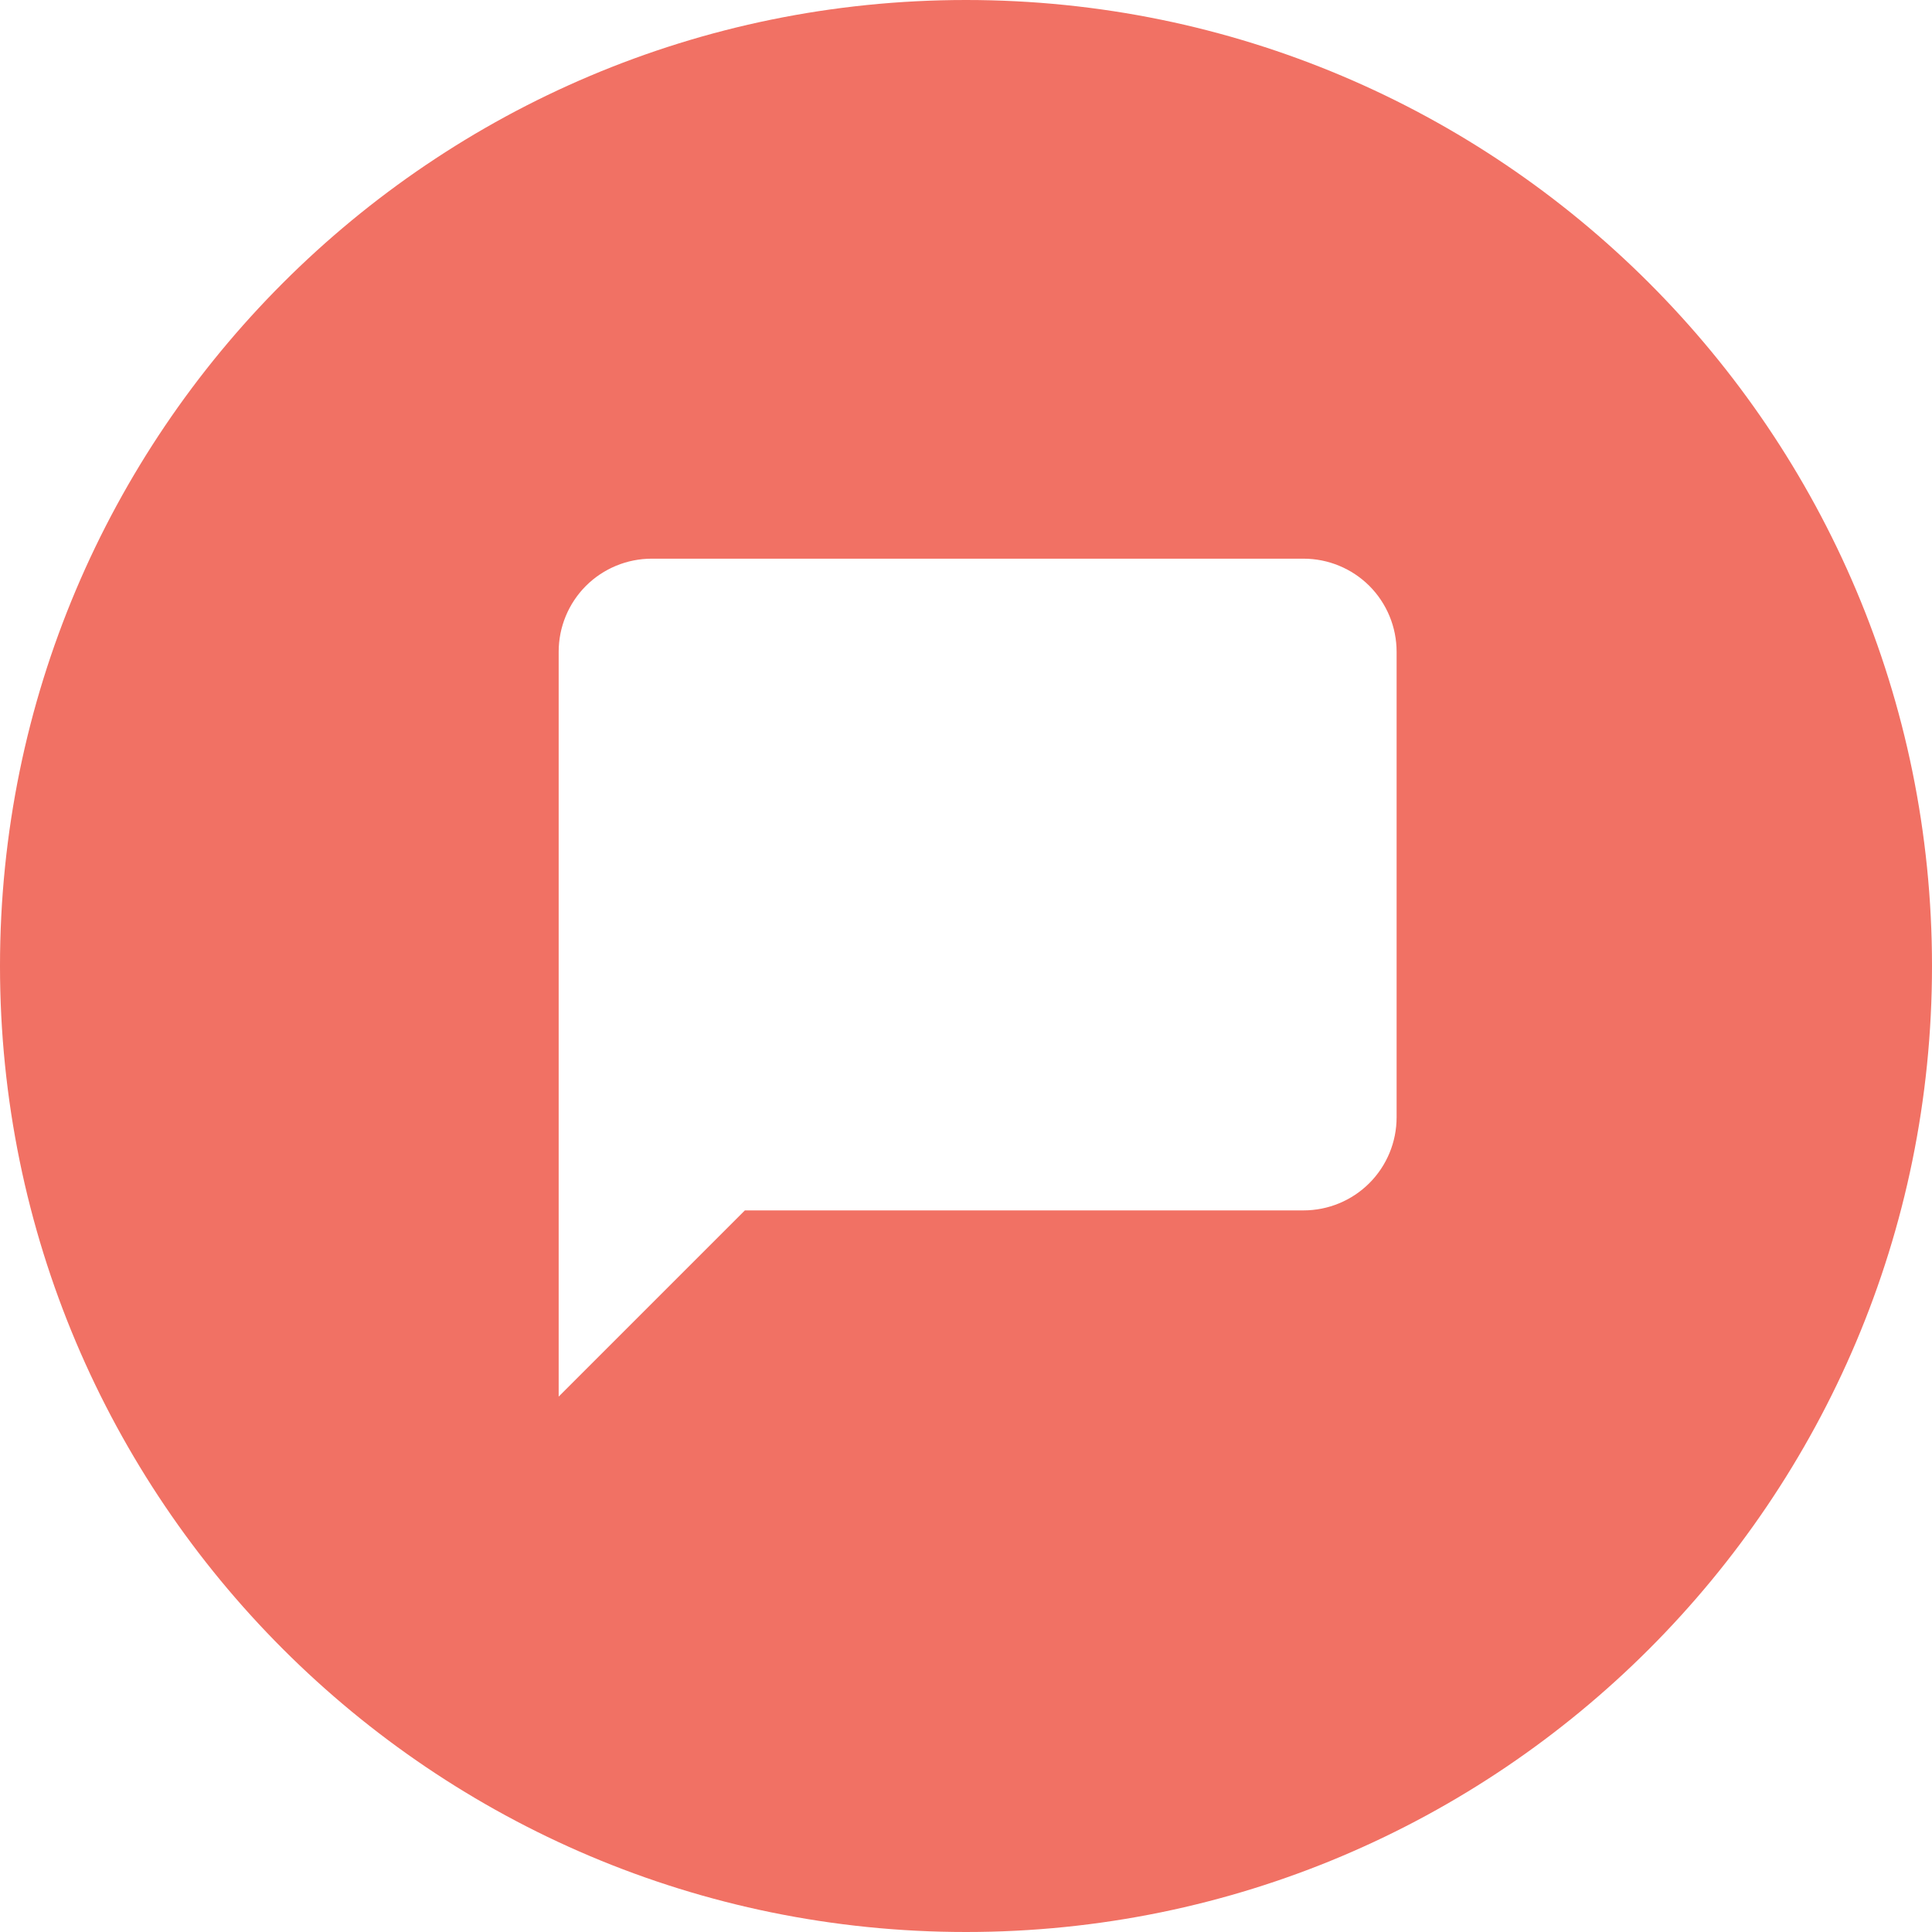 <svg width="42" height="42" viewBox="0 0 42 42" fill="none" xmlns="http://www.w3.org/2000/svg">
<path d="M21 42C32.598 42 42 32.598 42 21C42 9.402 32.598 0 21 0C9.402 0 0 9.402 0 21C0 32.598 9.402 42 21 42ZM30.361 24.289C30.361 24.826 30.148 25.341 29.769 25.72C29.389 26.1 28.874 26.313 28.337 26.313H16.193L12.145 30.361V14.169C12.145 13.632 12.358 13.117 12.737 12.737C13.117 12.358 13.632 12.145 14.169 12.145H28.337C28.874 12.145 29.389 12.358 29.769 12.737C30.148 13.117 30.361 13.632 30.361 14.169V24.289Z" fill="#F17164"/>
</svg>
